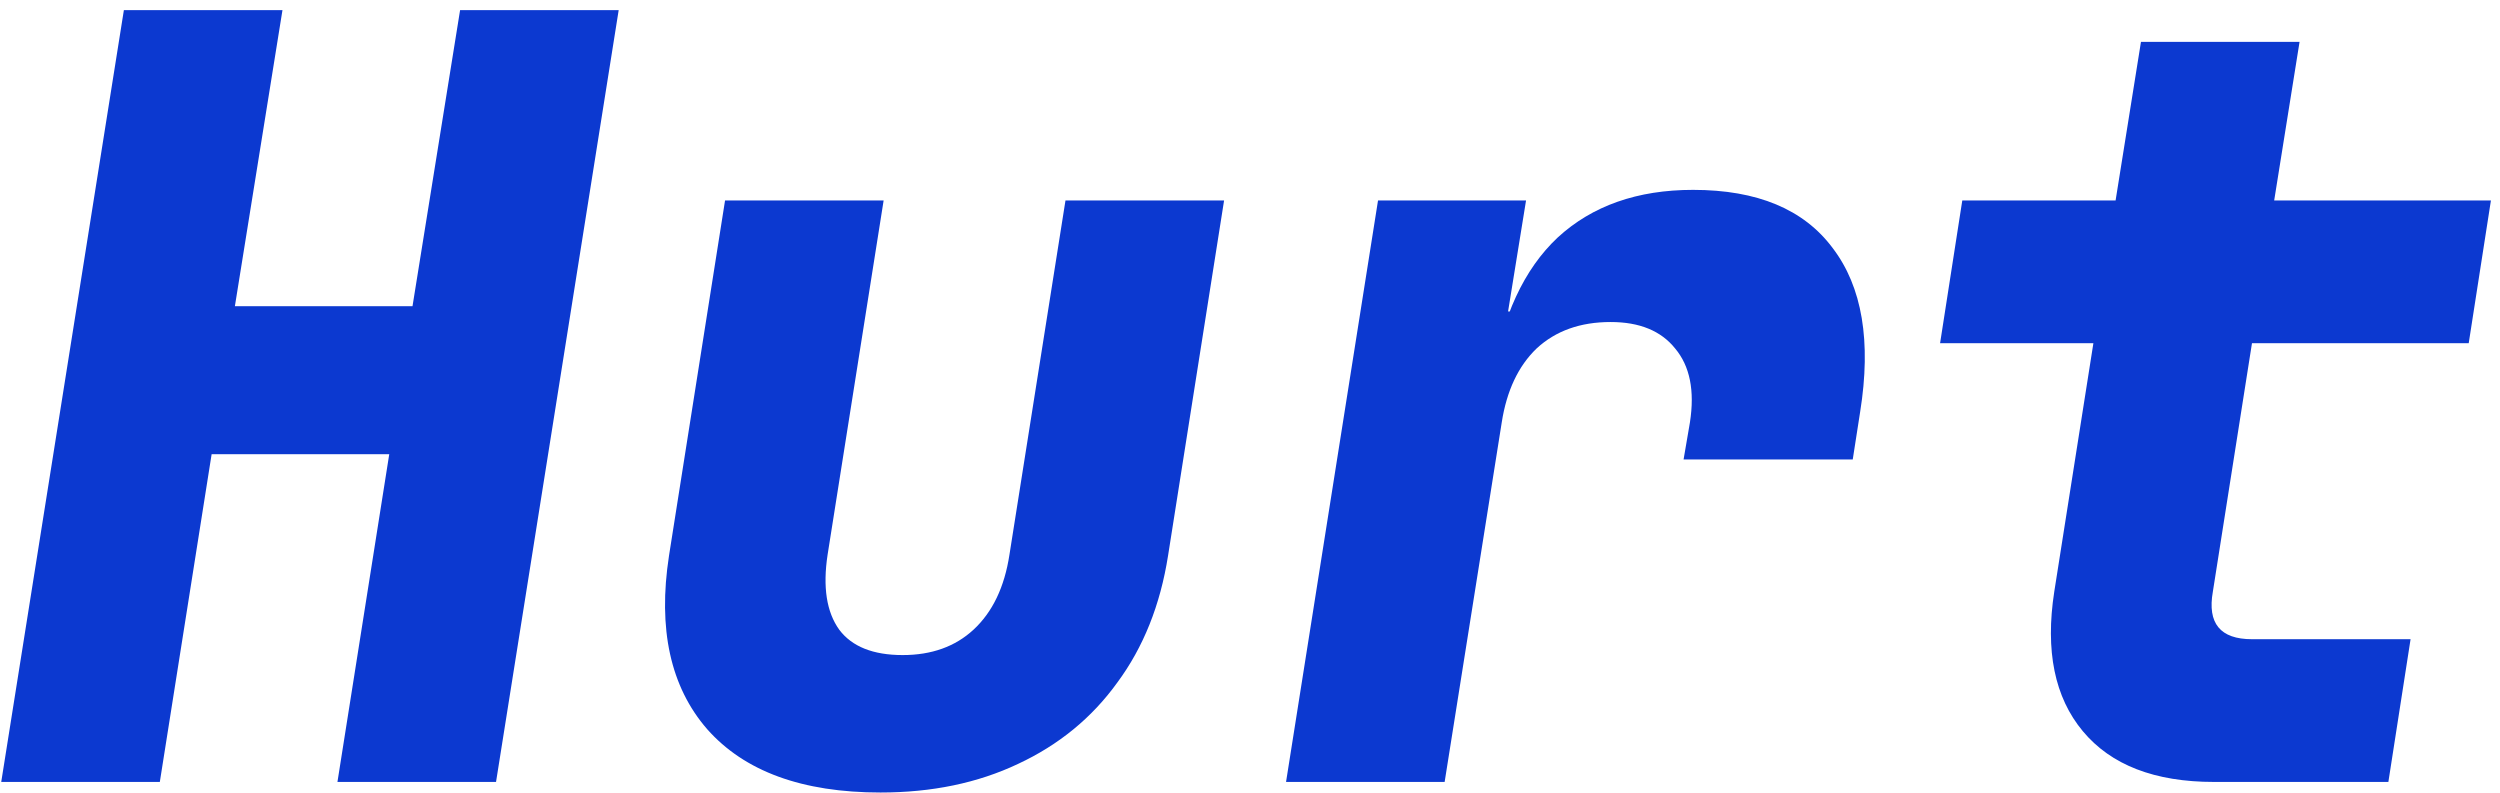 <svg width="227" height="72" viewBox="0 0 227 72" fill="none" xmlns="http://www.w3.org/2000/svg">
<path d="M0.112 71L11.248 0.92H25.648L21.328 27.8H37.456L41.776 0.92H56.176L45.04 71H30.64L35.344 41.24H19.216L14.512 71H0.112ZM79.947 71.96C72.843 71.96 67.594 70.04 64.203 66.2C60.874 62.36 59.722 57.112 60.746 50.456L65.835 18.2H80.234L75.147 50.36C74.698 53.304 75.05 55.576 76.203 57.176C77.355 58.712 79.275 59.48 81.963 59.48C84.587 59.48 86.731 58.712 88.394 57.176C90.123 55.576 91.21 53.304 91.659 50.36L96.746 18.2H111.147L106.059 50.456C105.355 54.936 103.819 58.776 101.451 61.976C99.147 65.176 96.138 67.64 92.427 69.368C88.778 71.096 84.618 71.96 79.947 71.96ZM116.773 71L125.125 18.2H138.565L136.933 28.28H140.581L135.493 34.424C136.389 28.728 138.373 24.44 141.445 21.56C144.581 18.68 148.677 17.24 153.733 17.24C159.557 17.24 163.781 19 166.405 22.52C169.093 26.04 169.925 31 168.901 37.4L168.229 41.72H152.869L153.445 38.36C153.893 35.48 153.445 33.24 152.101 31.64C150.821 30.04 148.869 29.24 146.245 29.24C143.493 29.24 141.253 30.04 139.525 31.64C137.861 33.24 136.805 35.48 136.357 38.36L131.173 71H116.773ZM201.024 71C195.648 71 191.68 69.464 189.12 66.392C186.56 63.32 185.696 59.096 186.528 53.72L190.08 31.16H176.16L178.176 18.2H192.096L194.4 3.8H208.8L206.496 18.2H226.176L224.16 31.16H204.48L200.928 53.72C200.416 56.6 201.6 58.04 204.48 58.04H218.88L216.864 71H201.024Z" fill="#0C39D0"/>
</svg>

